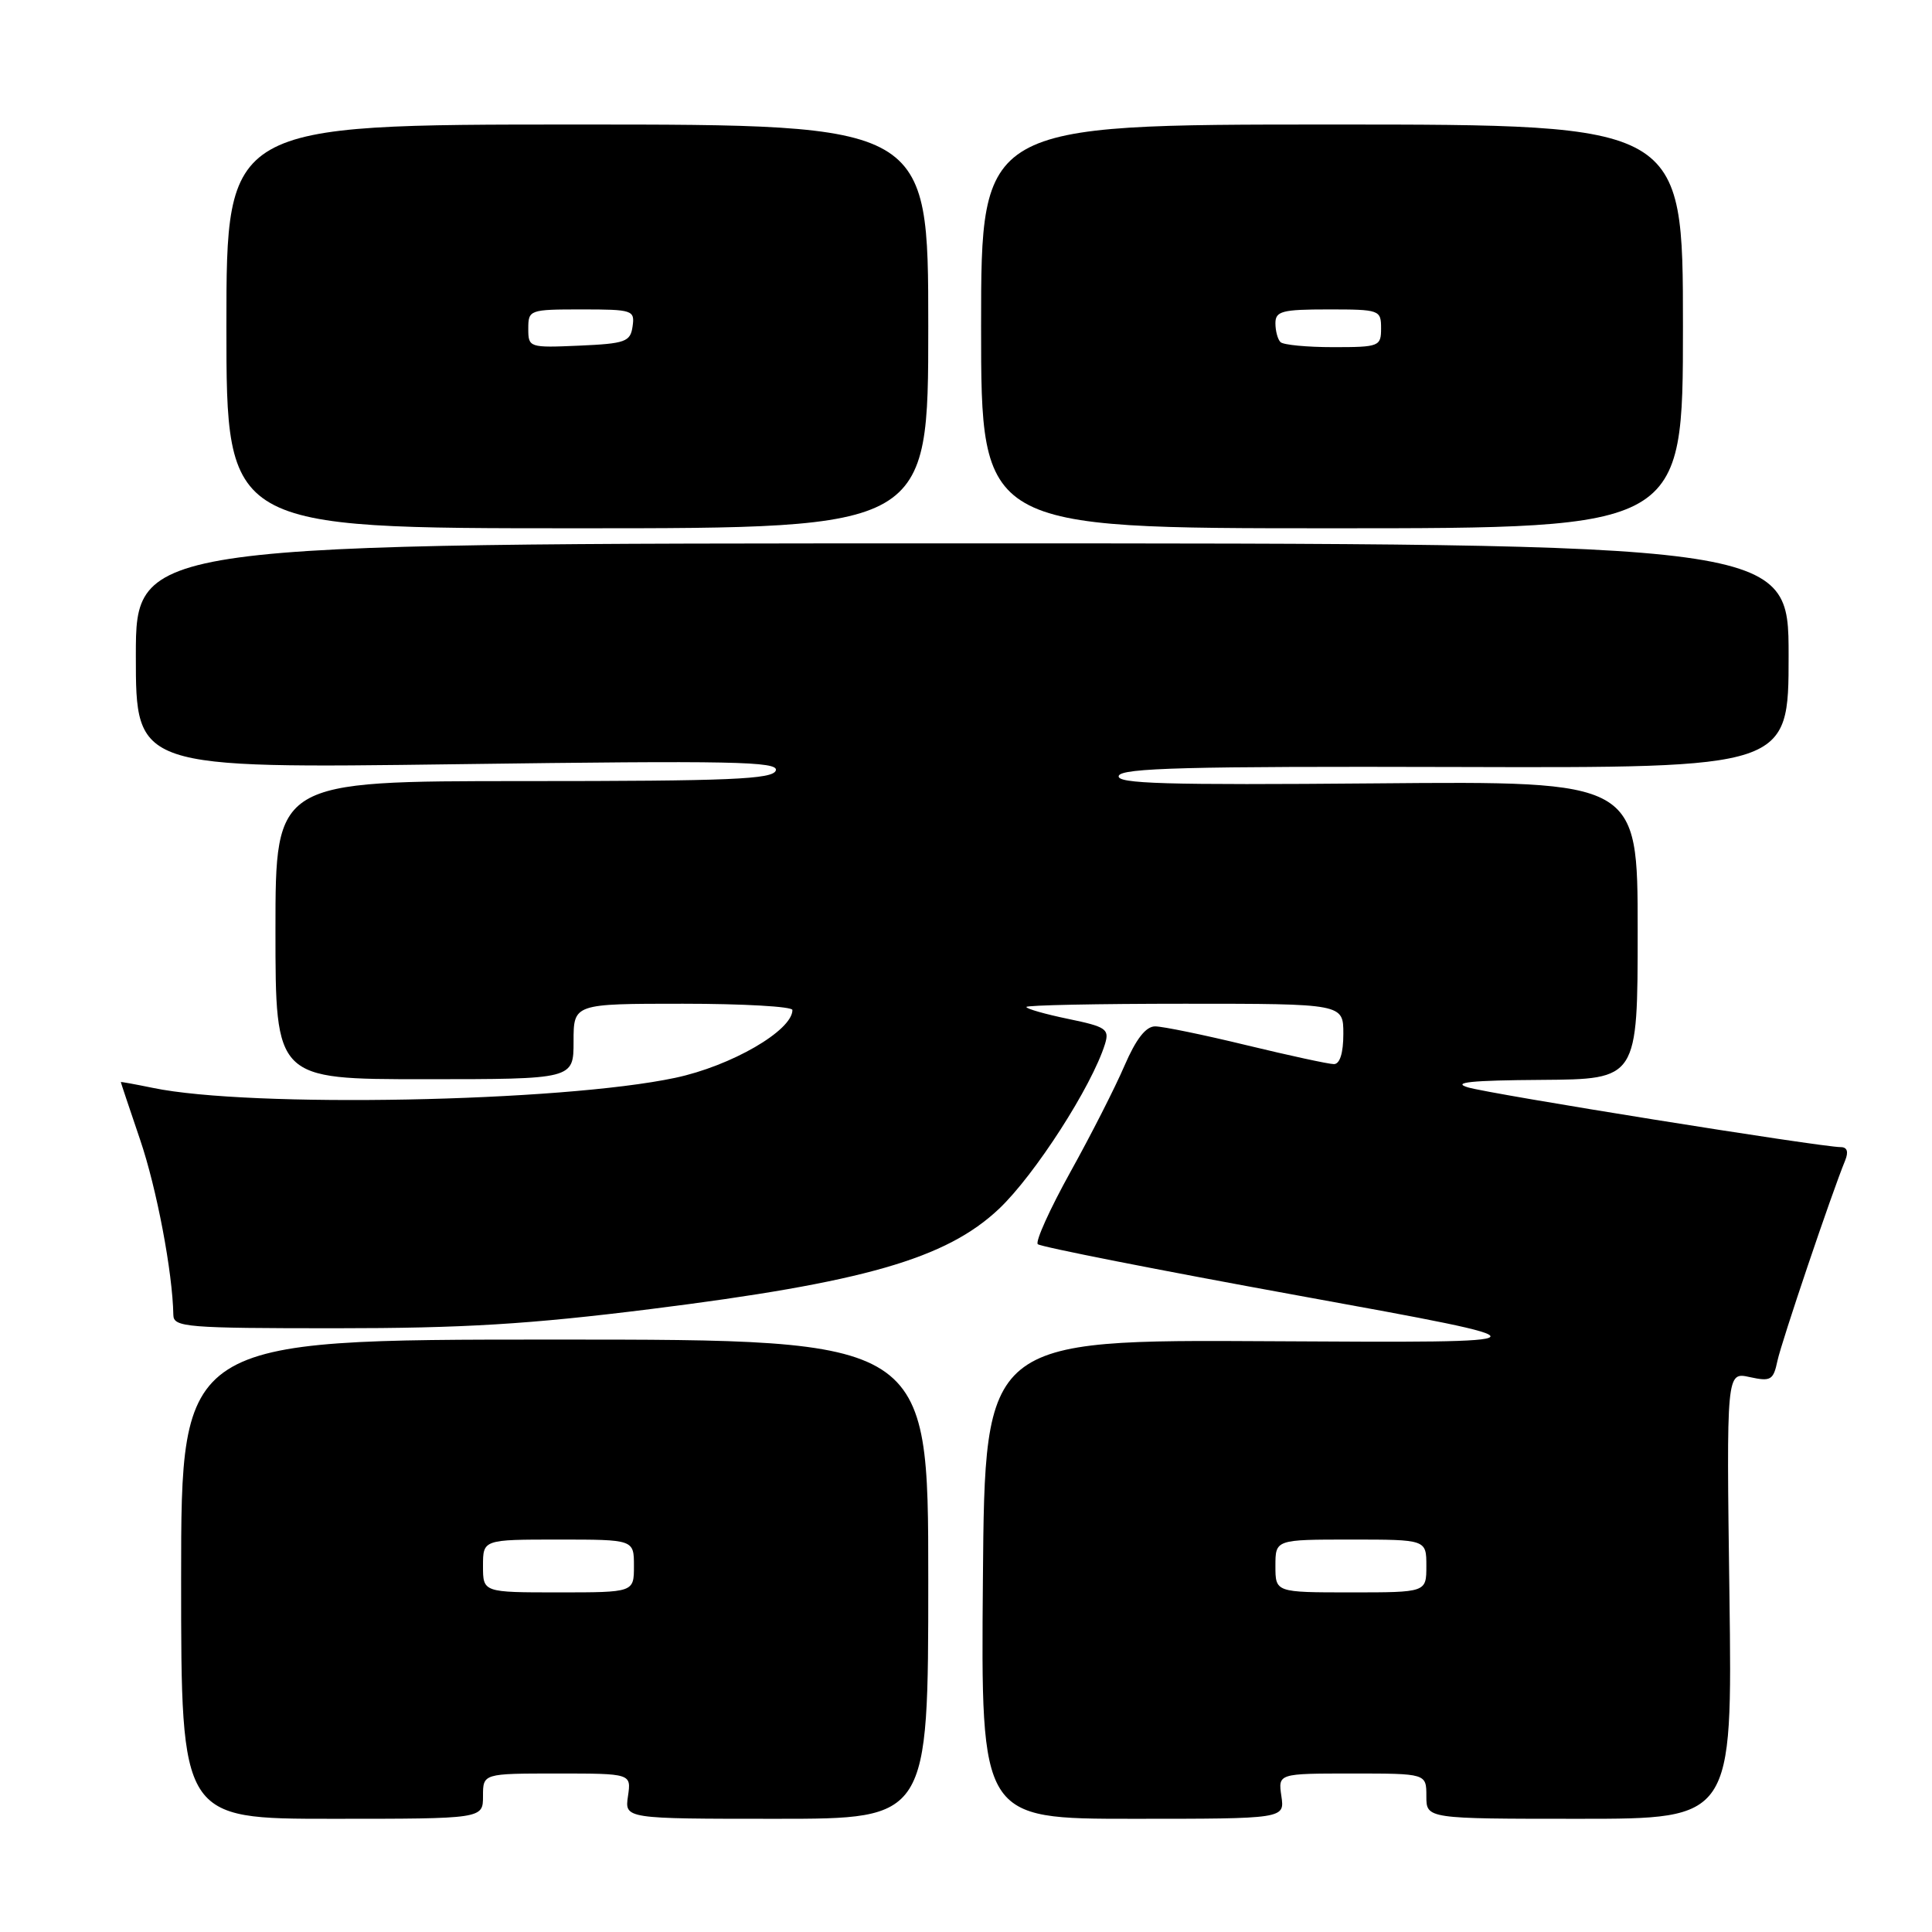 <?xml version="1.0" encoding="UTF-8" standalone="no"?>
<!DOCTYPE svg PUBLIC "-//W3C//DTD SVG 1.1//EN" "http://www.w3.org/Graphics/SVG/1.1/DTD/svg11.dtd" >
<svg xmlns="http://www.w3.org/2000/svg" xmlns:xlink="http://www.w3.org/1999/xlink" version="1.1" viewBox="0 0 256 256">
 <g >
 <path fill="currentColor"
d=" M 64.00 238.00 C 64.00 235.00 64.00 235.00 73.83 235.00 C 83.65 235.00 83.65 235.00 83.21 238.00 C 82.77 241.00 82.77 241.00 102.89 241.00 C 123.00 241.00 123.00 241.00 123.00 209.25 C 123.00 177.50 123.00 177.50 73.50 177.50 C 24.00 177.50 24.00 177.50 24.00 209.25 C 24.00 241.00 24.00 241.00 44.00 241.00 C 64.00 241.00 64.00 241.00 64.00 238.00 Z  M 169.79 238.00 C 169.35 235.00 169.35 235.00 179.17 235.00 C 189.00 235.00 189.00 235.00 189.00 238.00 C 189.00 241.00 189.00 241.00 209.28 241.00 C 229.55 241.00 229.55 241.00 229.16 211.39 C 228.76 181.79 228.76 181.79 231.84 182.47 C 234.64 183.08 234.98 182.88 235.52 180.32 C 236.06 177.79 242.71 158.10 244.50 153.75 C 244.96 152.61 244.76 152.00 243.91 152.00 C 241.30 152.00 197.43 144.97 194.50 144.08 C 192.32 143.42 194.96 143.15 204.25 143.09 C 217.00 143.00 217.00 143.00 217.00 123.25 C 217.00 103.50 217.00 103.50 182.40 103.80 C 154.36 104.04 147.88 103.85 148.24 102.80 C 148.59 101.76 157.42 101.53 192.84 101.63 C 237.00 101.76 237.00 101.76 237.00 86.88 C 237.00 72.00 237.00 72.00 127.50 72.00 C 18.00 72.00 18.00 72.00 18.00 86.92 C 18.00 101.83 18.00 101.83 60.64 101.26 C 97.02 100.77 103.20 100.89 102.80 102.09 C 102.41 103.26 96.82 103.50 69.42 103.50 C 36.50 103.50 36.50 103.50 36.50 123.25 C 36.50 143.00 36.50 143.00 56.25 143.00 C 76.00 143.00 76.00 143.00 76.00 138.00 C 76.00 133.00 76.00 133.00 90.50 133.00 C 98.47 133.00 105.00 133.37 105.00 133.83 C 105.00 136.55 96.89 141.25 89.46 142.82 C 74.32 146.03 33.09 146.82 20.25 144.15 C 17.91 143.67 16.00 143.32 16.01 143.38 C 16.01 143.45 17.16 146.88 18.56 151.00 C 20.77 157.49 22.87 168.58 22.97 174.25 C 23.00 175.86 24.70 176.00 44.45 176.00 C 61.44 176.00 70.13 175.47 86.20 173.46 C 114.48 169.92 125.36 166.79 132.36 160.19 C 137.11 155.70 144.69 143.92 146.42 138.33 C 147.02 136.36 146.57 136.05 141.54 135.01 C 138.49 134.38 136.00 133.67 136.00 133.43 C 136.00 133.19 145.45 133.00 157.00 133.00 C 178.00 133.00 178.00 133.00 178.00 137.00 C 178.00 139.53 177.54 141.00 176.75 141.00 C 176.06 141.00 170.86 139.87 165.19 138.50 C 159.51 137.12 154.06 136.00 153.06 136.00 C 151.83 136.00 150.53 137.67 149.00 141.21 C 147.77 144.08 144.54 150.43 141.82 155.32 C 139.11 160.21 137.17 164.50 137.51 164.86 C 137.86 165.21 153.53 168.30 172.32 171.72 C 206.50 177.94 206.50 177.94 168.50 177.72 C 130.50 177.50 130.50 177.50 130.24 209.25 C 129.97 241.00 129.97 241.00 150.10 241.00 C 170.23 241.00 170.23 241.00 169.79 238.00 Z  M 123.00 43.25 C 123.00 16.50 123.00 16.50 76.50 16.50 C 30.00 16.50 30.00 16.50 30.00 43.25 C 30.00 70.00 30.00 70.00 76.50 70.00 C 123.00 70.00 123.00 70.00 123.00 43.25 Z  M 223.00 43.25 C 223.00 16.50 223.00 16.50 176.50 16.50 C 130.00 16.50 130.00 16.50 130.00 43.25 C 130.00 70.00 130.00 70.00 176.50 70.00 C 223.00 70.00 223.00 70.00 223.00 43.25 Z  M 64.00 207.50 C 64.00 204.00 64.00 204.00 74.00 204.00 C 84.00 204.00 84.00 204.00 84.00 207.50 C 84.00 211.00 84.00 211.00 74.00 211.00 C 64.00 211.00 64.00 211.00 64.00 207.50 Z  M 169.00 207.50 C 169.00 204.00 169.00 204.00 179.00 204.00 C 189.00 204.00 189.00 204.00 189.00 207.50 C 189.00 211.00 189.00 211.00 179.00 211.00 C 169.00 211.00 169.00 211.00 169.00 207.50 Z  M 70.00 43.55 C 70.00 41.06 70.16 41.00 77.07 41.00 C 83.83 41.00 84.13 41.10 83.82 43.25 C 83.53 45.29 82.88 45.53 76.75 45.80 C 70.11 46.09 70.00 46.05 70.00 43.55 Z  M 169.67 45.33 C 169.30 44.97 169.00 43.84 169.00 42.83 C 169.00 41.23 169.88 41.00 176.00 41.00 C 182.80 41.00 183.00 41.07 183.00 43.50 C 183.00 45.90 182.76 46.00 176.67 46.00 C 173.18 46.00 170.03 45.70 169.67 45.33 Z "/>
</g>
</svg>